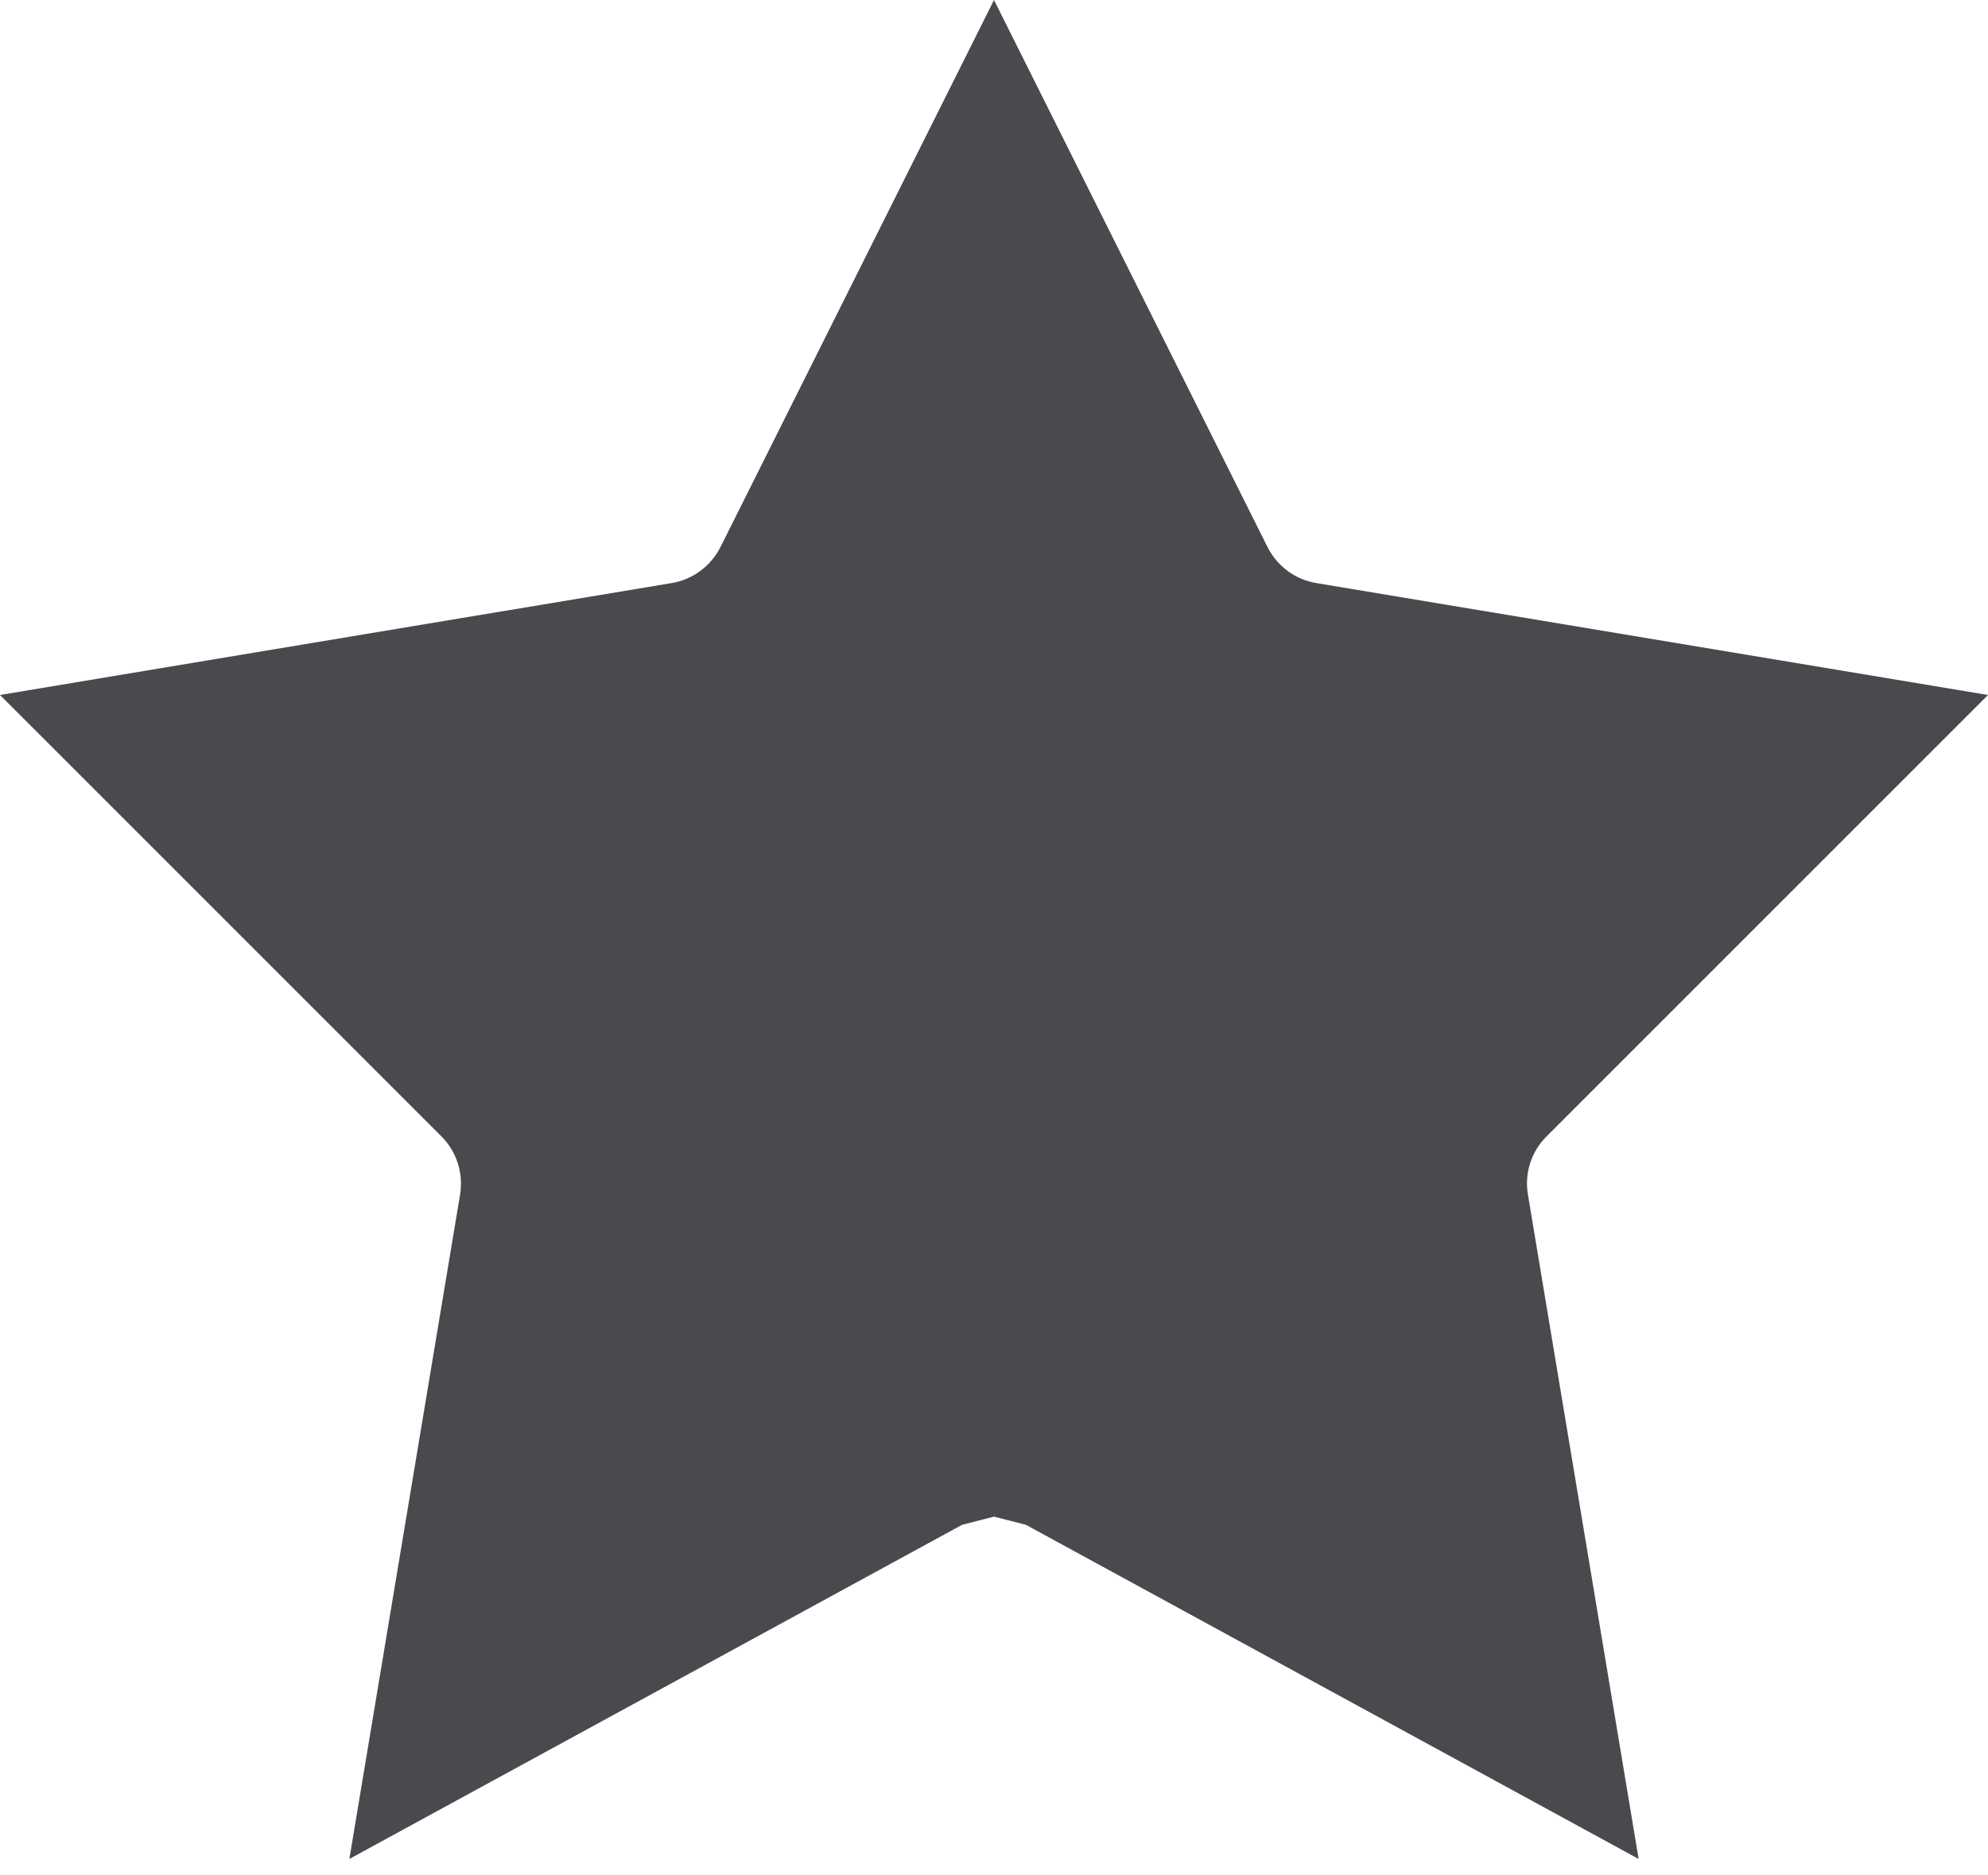 <svg width="88" height="83" viewBox="0 0 88 83" fill="none" xmlns="http://www.w3.org/2000/svg">
<path fill-rule="evenodd" clip-rule="evenodd" d="M44 67.138L45.41 67.498L72.535 82.291L67.634 52.877C67.475 51.939 67.781 50.977 68.46 50.305L88 30.765L58.262 25.81C57.33 25.657 56.533 25.061 56.109 24.218L44 0L31.891 24.218C31.466 25.061 30.67 25.651 29.738 25.81L0 30.765L19.541 50.305C20.213 50.977 20.52 51.933 20.366 52.877L15.465 82.291L42.59 67.498L44 67.138Z" fill="#484A4D"/>
</svg>

